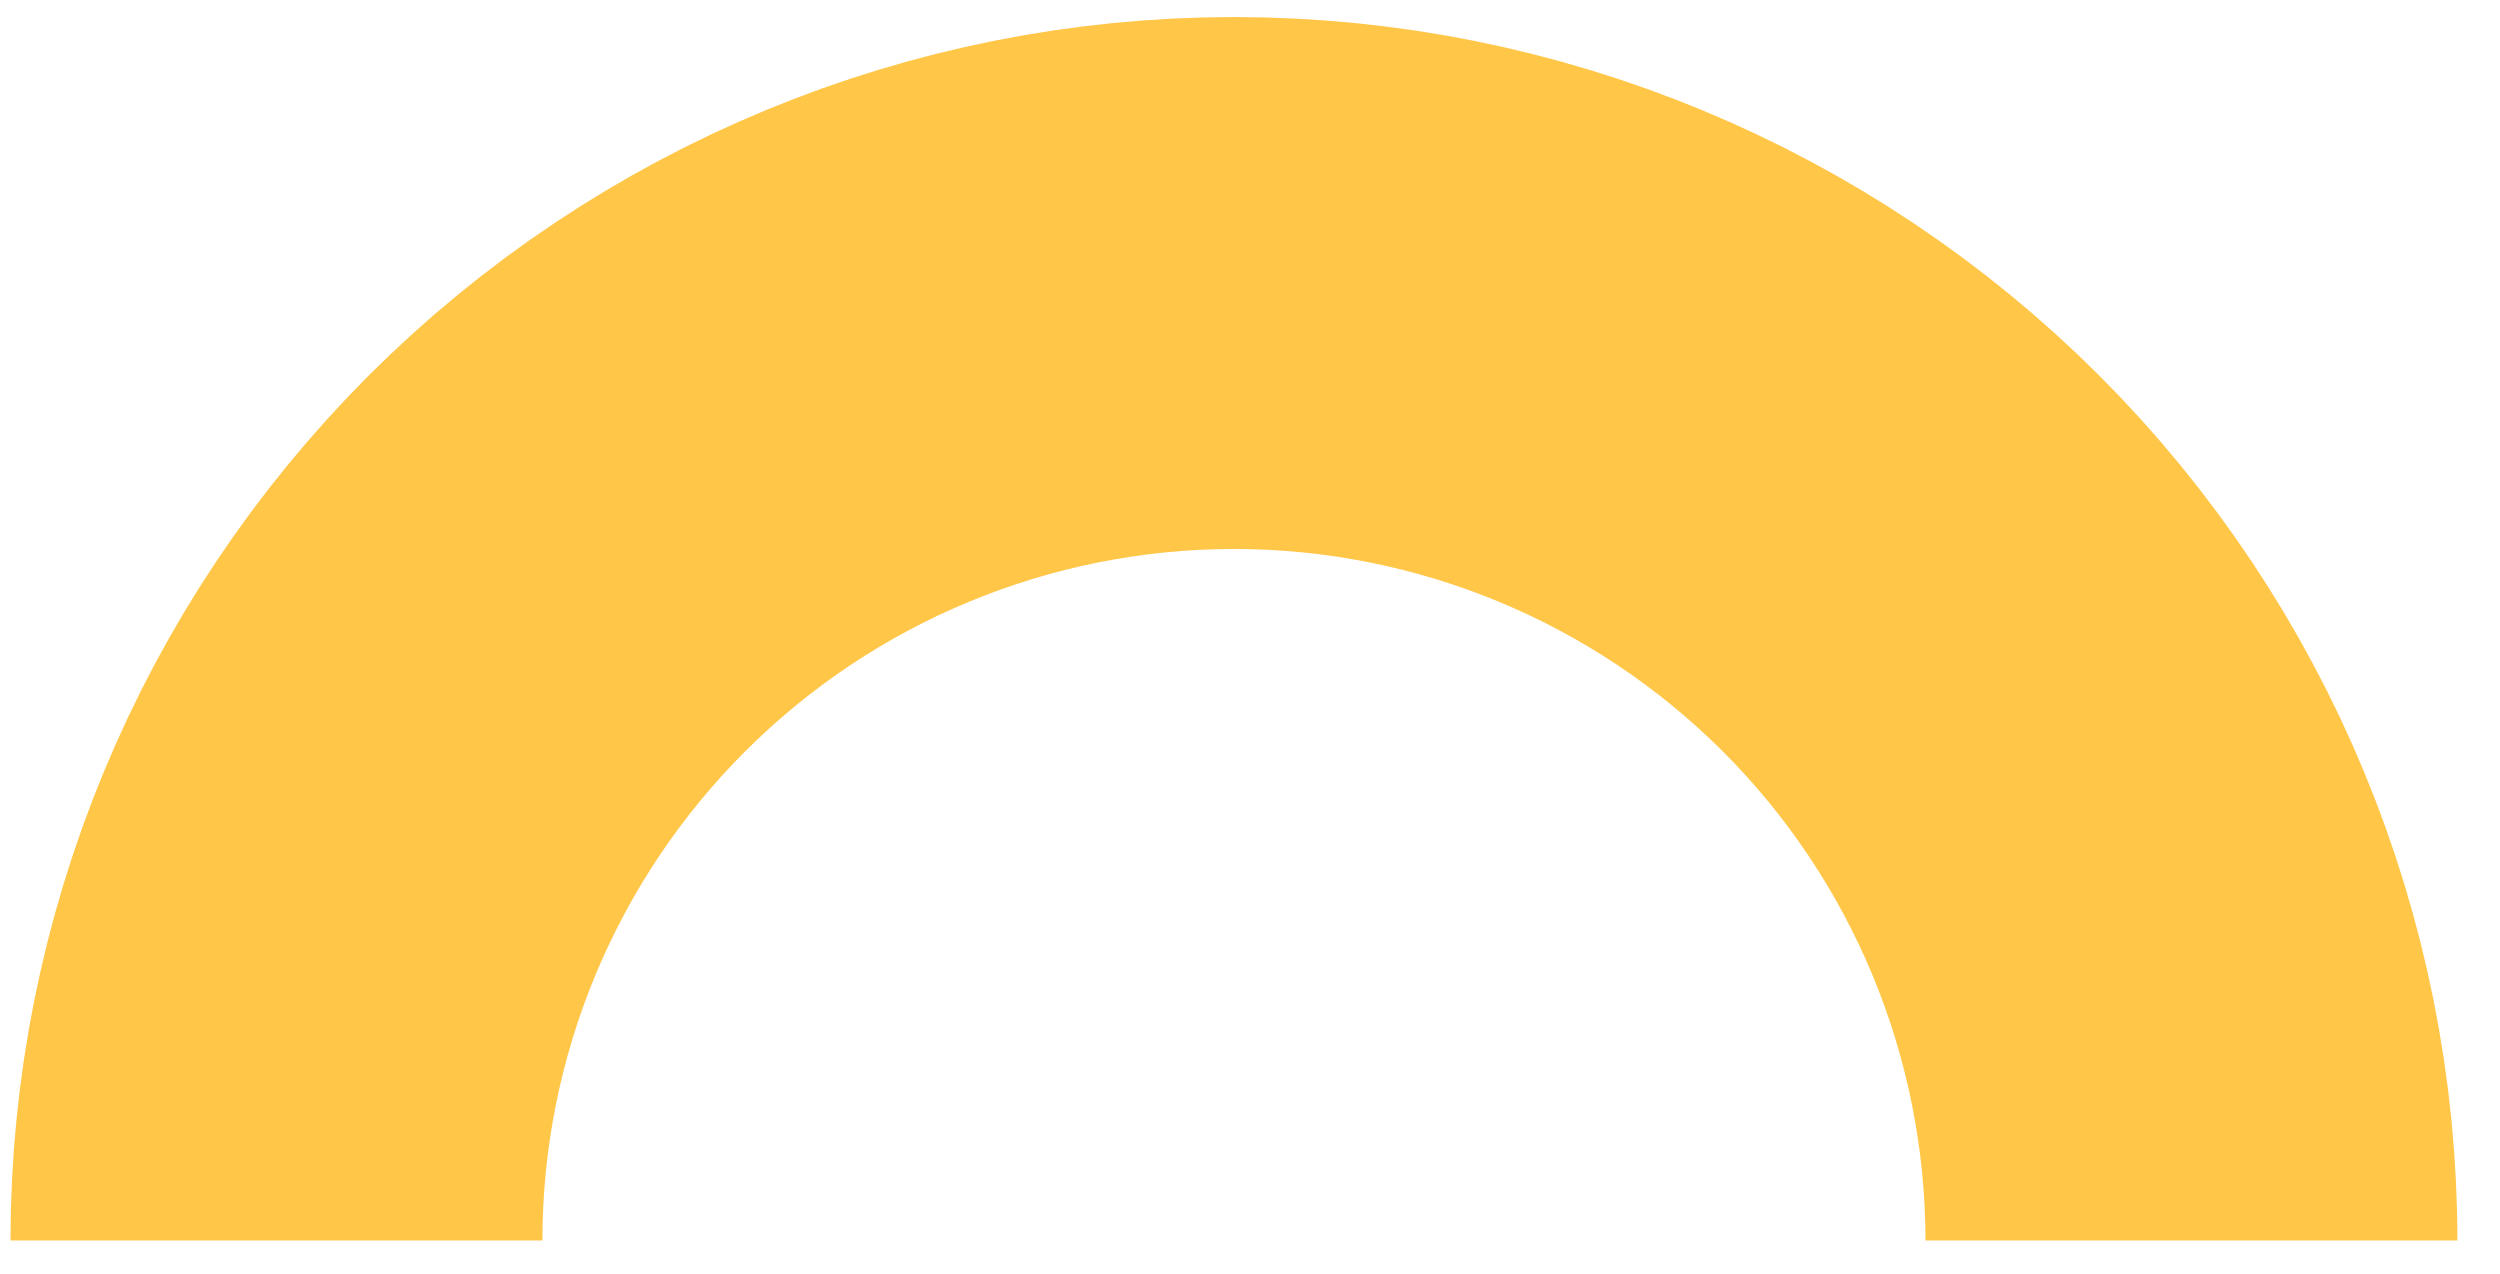 <svg width="53" height="27" viewBox="0 0 53 27" fill="none" xmlns="http://www.w3.org/2000/svg">
<path d="M46.458 26.298C46.458 20.915 44.319 15.752 40.513 11.945C36.706 8.139 31.543 6 26.16 6C20.776 6 15.613 8.139 11.807 11.945C8 15.752 5.861 20.915 5.861 26.298" stroke="#FFC648" stroke-width="11.277"/>
</svg>
